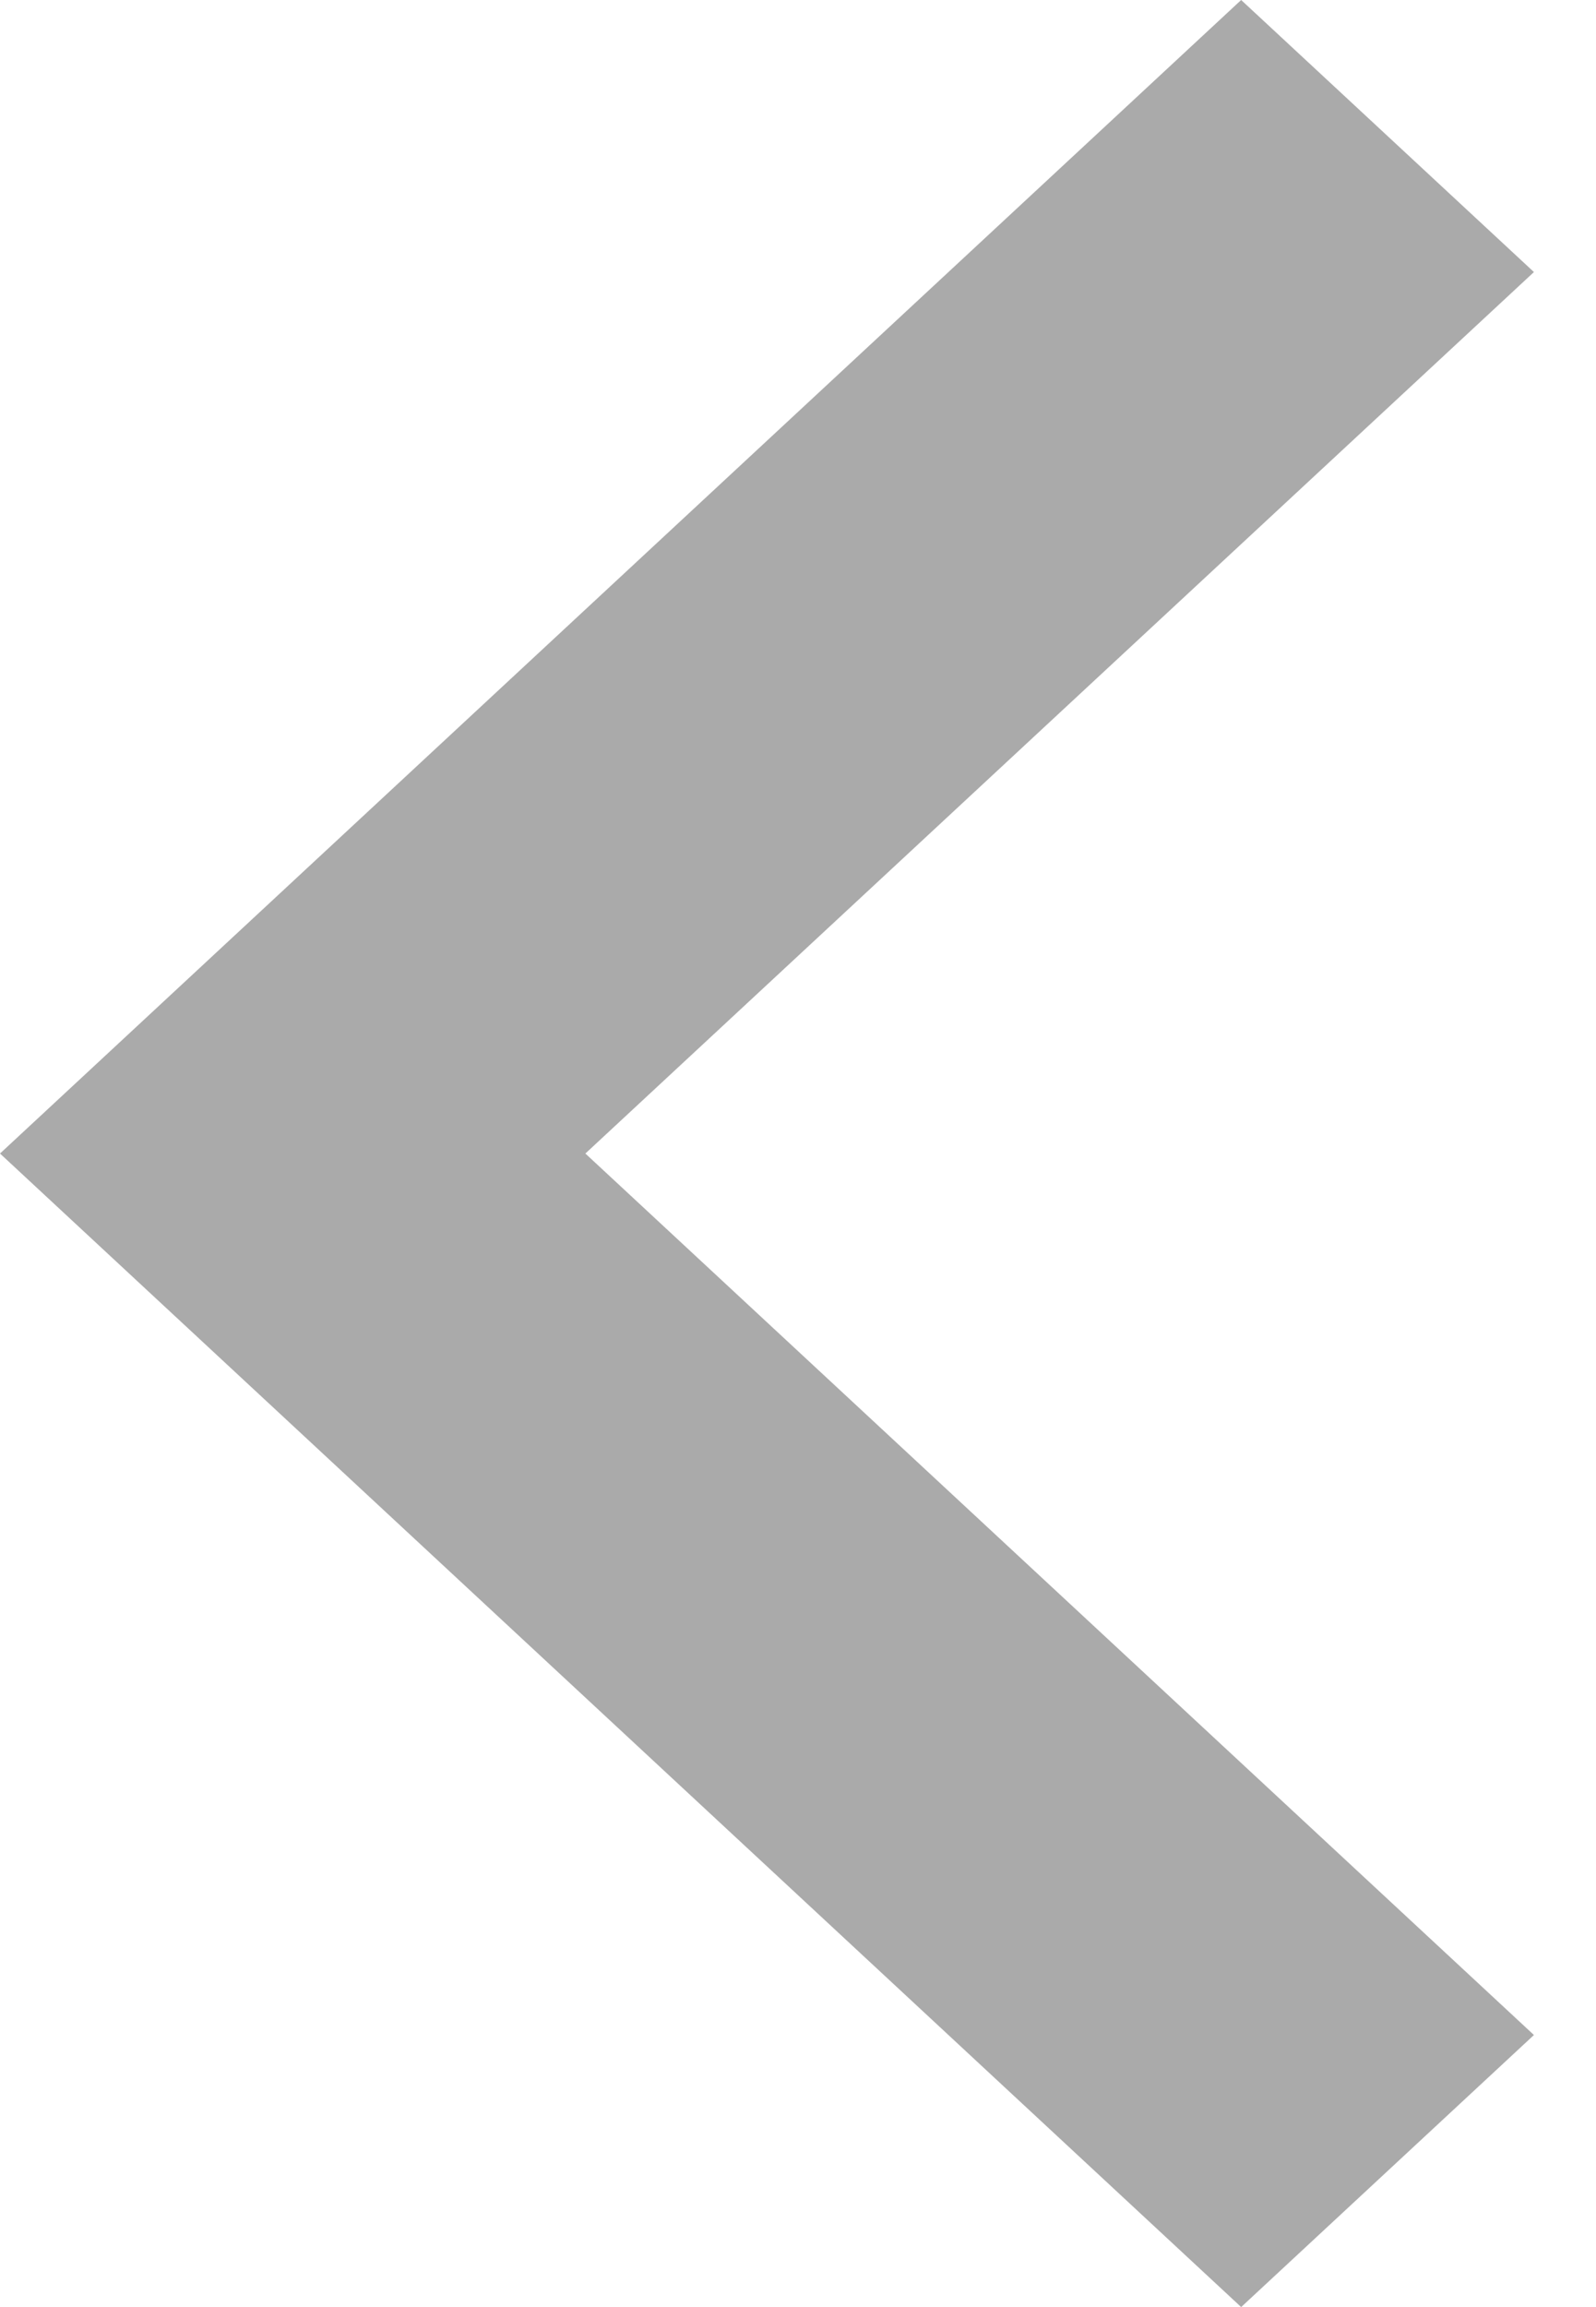 <svg width="9" height="13" viewBox="0 0 9 13" fill="none" xmlns="http://www.w3.org/2000/svg">
<path d="M8.65 11.467L3.301 6.5L8.65 1.533L6.999 0L2.47955e-05 6.5L6.999 13L8.65 11.467Z" fill="#AAAAAA"/>
</svg>

